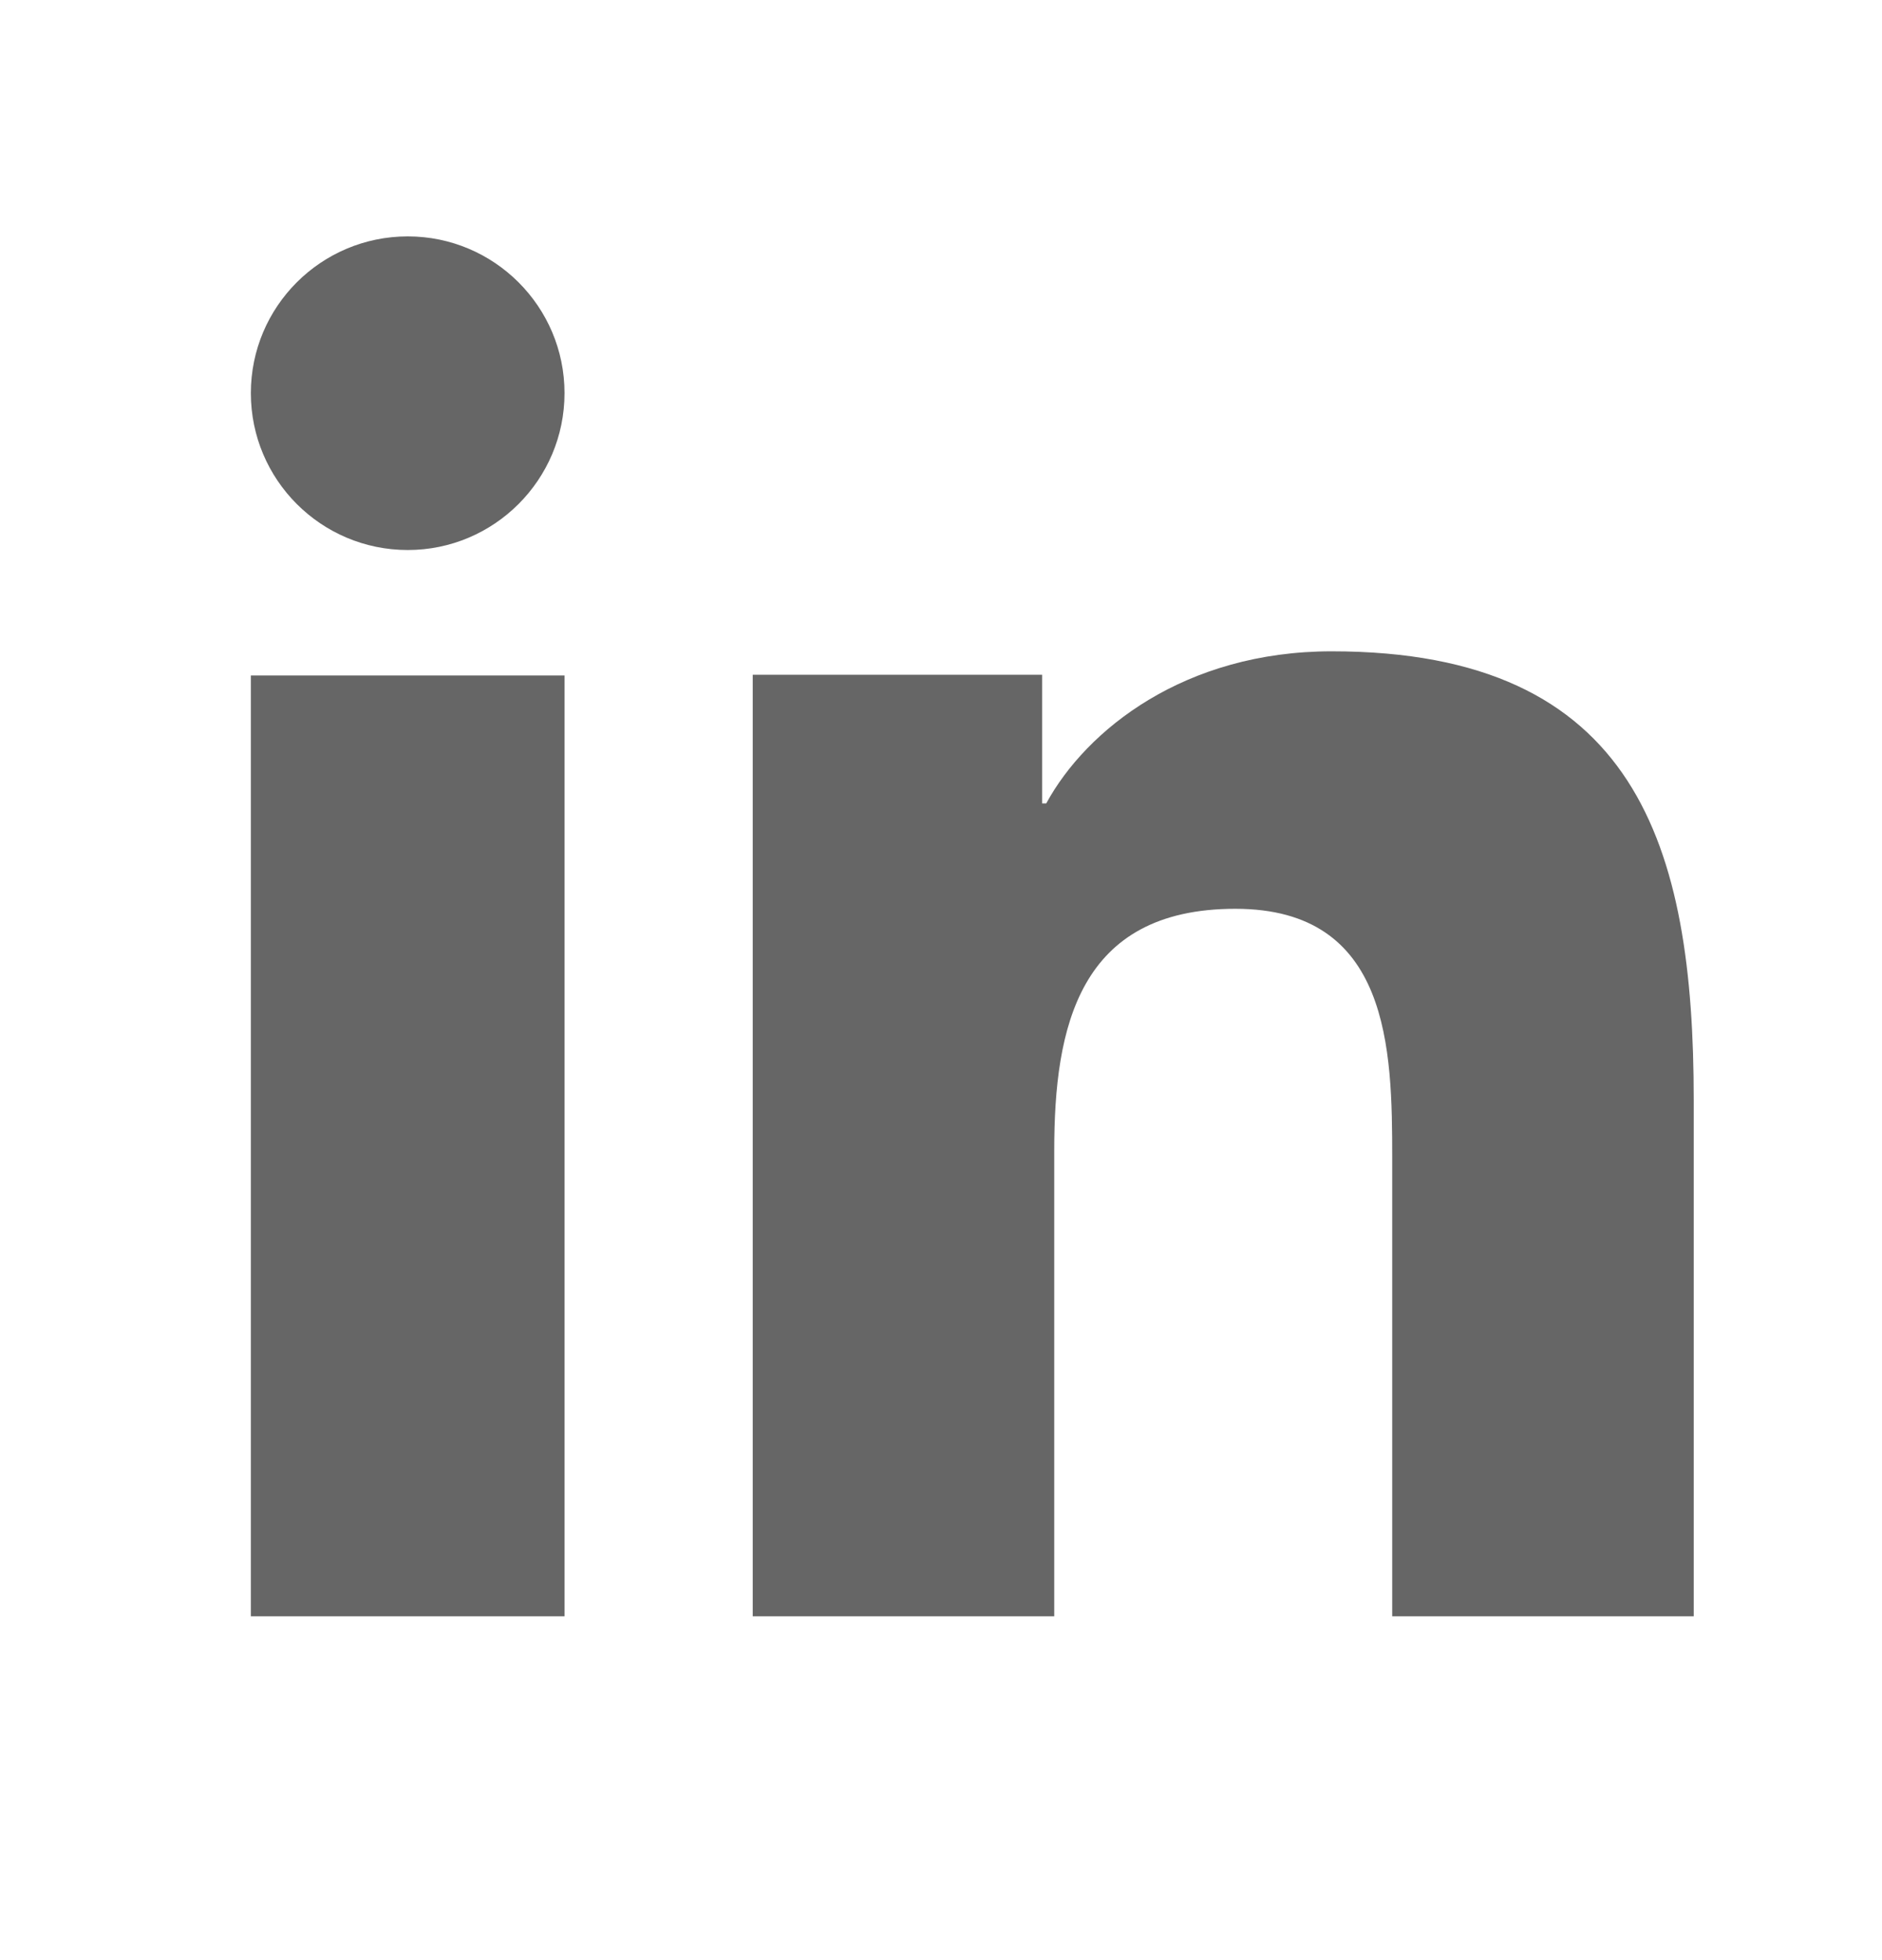 <svg width="24" height="25" viewBox="0 0 24 25" fill="none" xmlns="http://www.w3.org/2000/svg">
<path d="M7.199 20.615H3.199V8.615H7.199V20.615ZM5.2 7.015C4.094 7.015 3.199 6.118 3.199 5.014C3.199 3.91 4.095 3.015 5.2 3.015C6.302 3.015 7.199 3.911 7.199 5.014C7.199 6.118 6.302 7.015 5.2 7.015ZM21.599 20.615H17.754V14.775C17.754 13.382 17.727 11.591 15.754 11.591C13.752 11.591 13.444 13.107 13.444 14.674V20.615H9.599V8.606H13.29V10.247H13.342C13.856 9.303 15.111 8.307 16.983 8.307C20.879 8.307 21.599 10.795 21.599 14.028V20.615Z" fill="#666666"/>
</svg>
